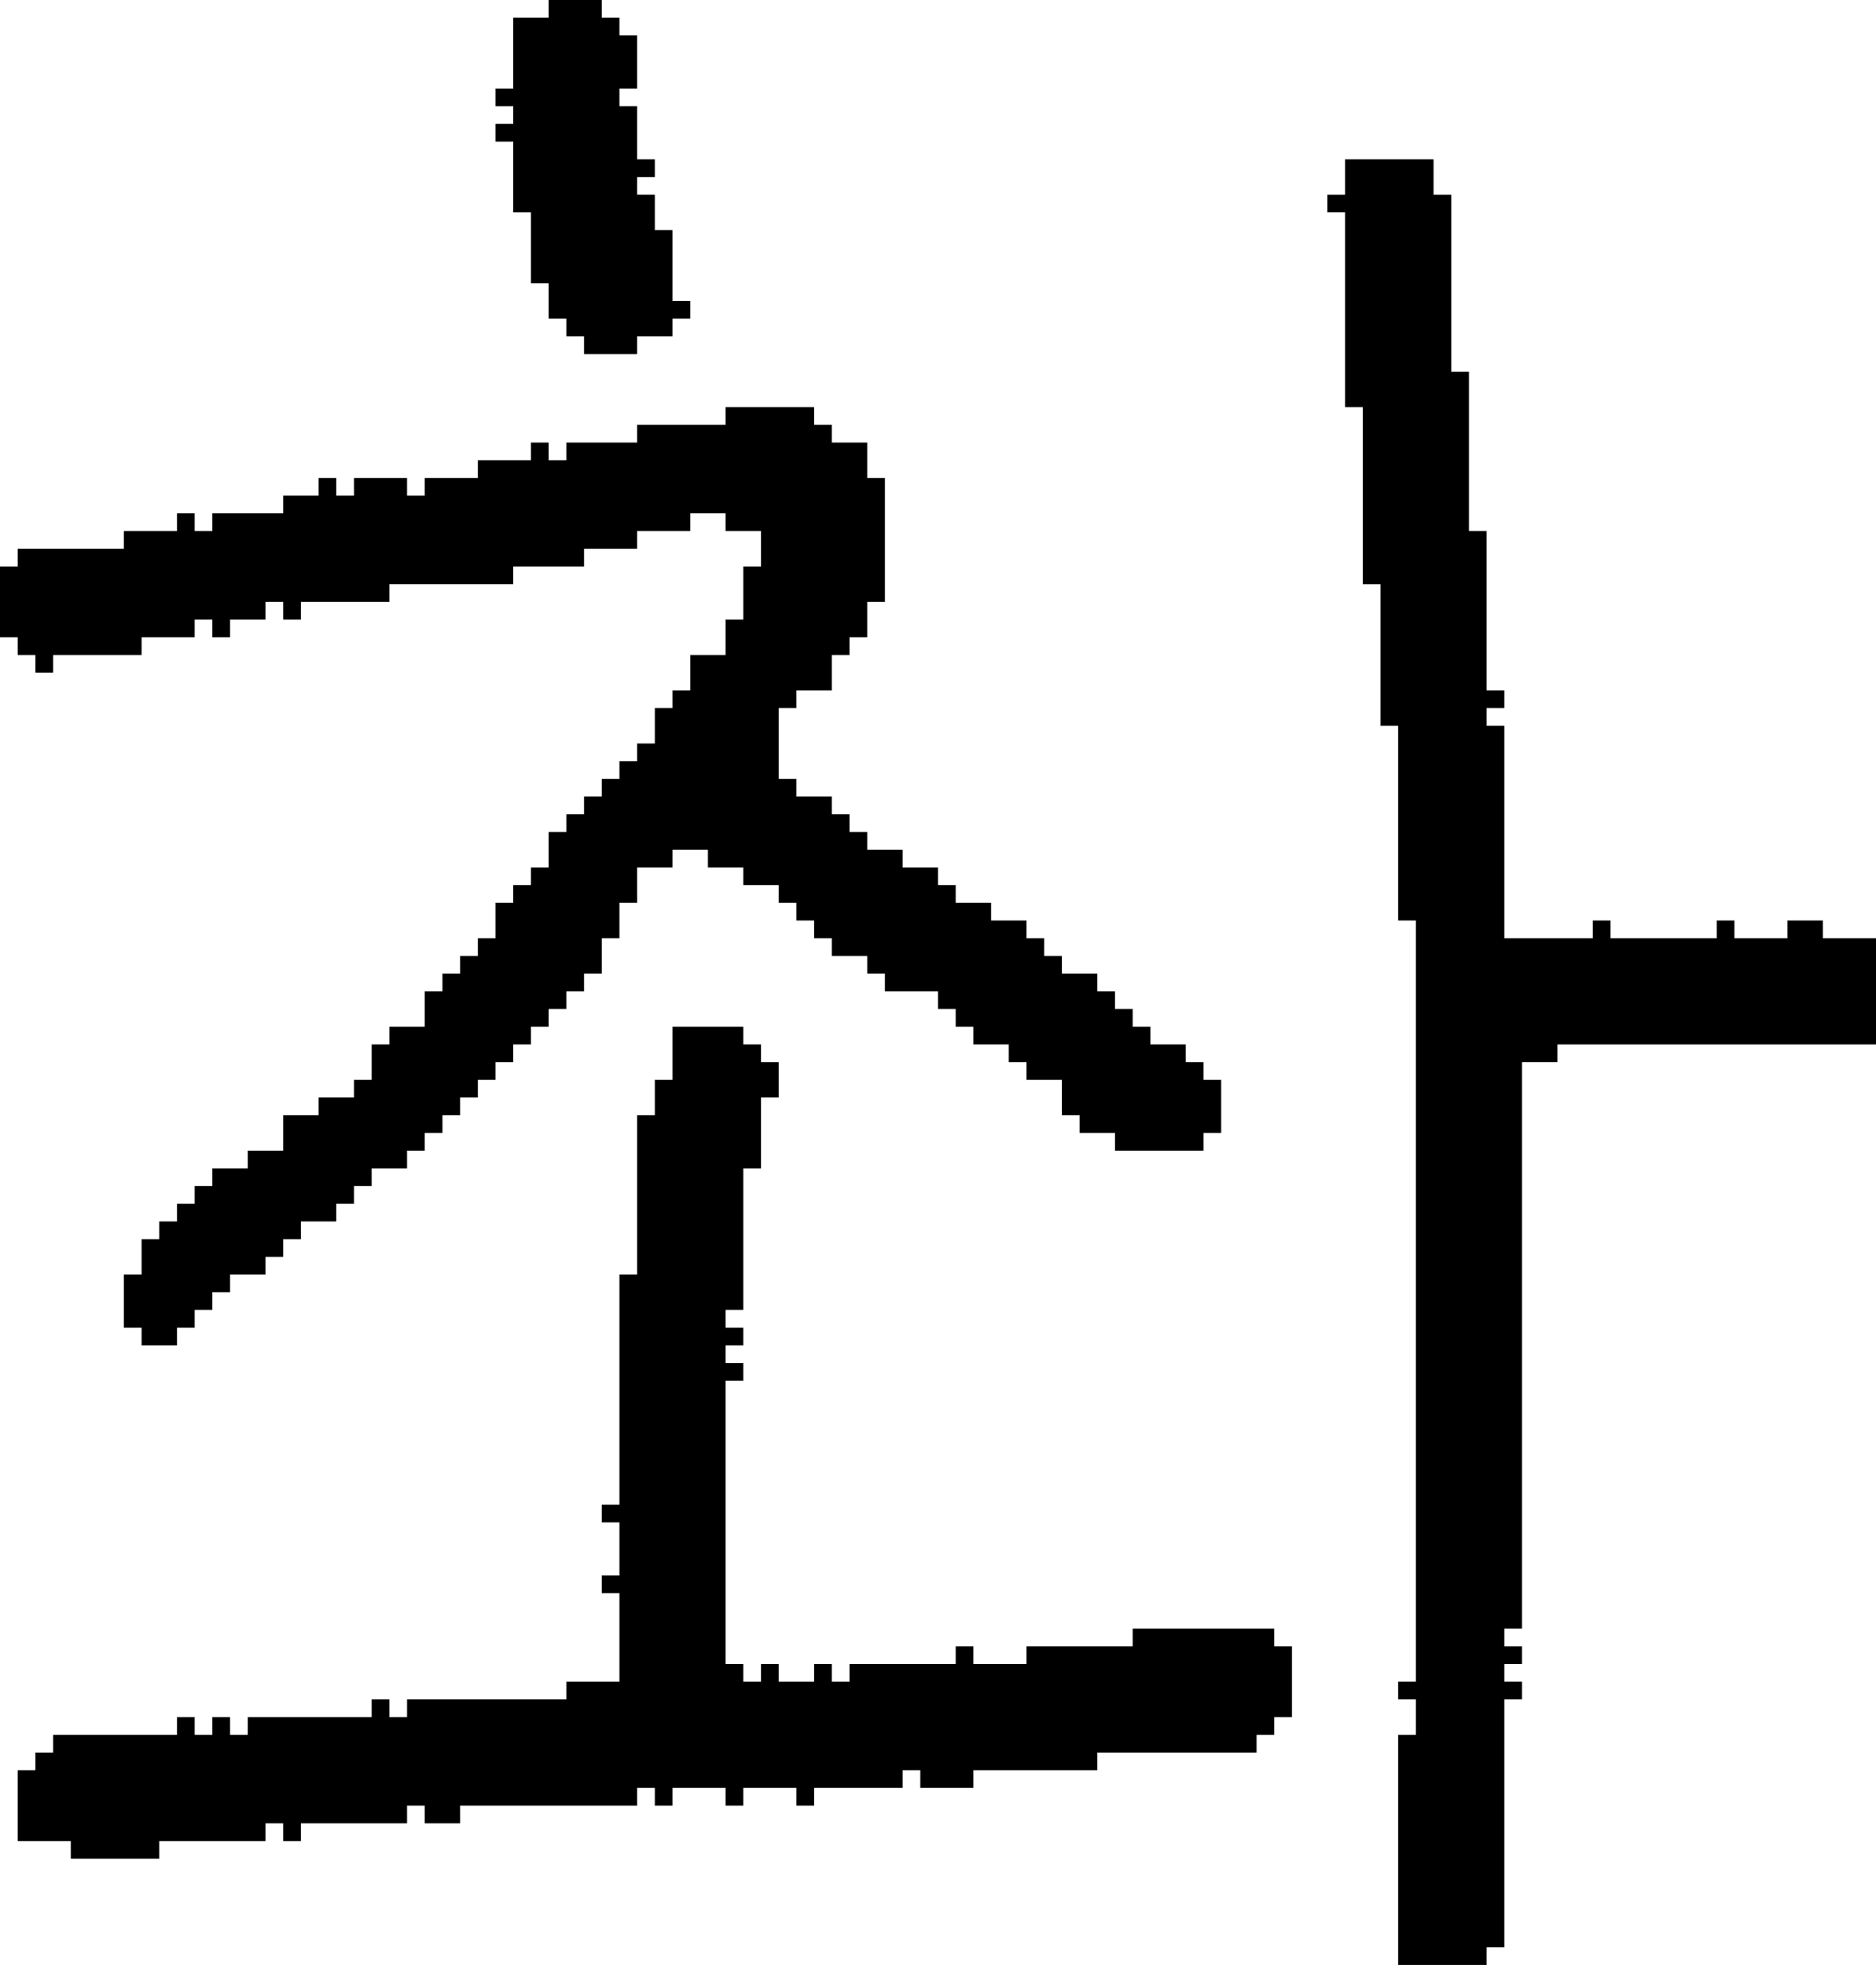 <?xml version="1.0" encoding="UTF-8" standalone="no"?>
<!DOCTYPE svg PUBLIC "-//W3C//DTD SVG 1.1//EN" 
  "http://www.w3.org/Graphics/SVG/1.1/DTD/svg11.dtd">
<svg width="106" height="111"
     xmlns="http://www.w3.org/2000/svg" version="1.1">
 <path d="  M 8,37  L 8,36  L 11,36  L 11,35  L 12,35  L 12,36  L 13,36  L 13,35  L 15,35  L 15,34  L 16,34  L 16,35  L 17,35  L 17,34  L 22,34  L 22,33  L 29,33  L 29,32  L 33,32  L 33,31  L 36,31  L 36,30  L 39,30  L 39,29  L 41,29  L 41,30  L 43,30  L 43,32  L 42,32  L 42,35  L 41,35  L 41,37  L 39,37  L 39,39  L 38,39  L 38,40  L 37,40  L 37,42  L 36,42  L 36,43  L 35,43  L 35,44  L 34,44  L 34,45  L 33,45  L 33,46  L 32,46  L 32,47  L 31,47  L 31,49  L 30,49  L 30,50  L 29,50  L 29,51  L 28,51  L 28,53  L 27,53  L 27,54  L 26,54  L 26,55  L 25,55  L 25,56  L 24,56  L 24,58  L 22,58  L 22,59  L 21,59  L 21,61  L 20,61  L 20,62  L 18,62  L 18,63  L 16,63  L 16,65  L 14,65  L 14,66  L 12,66  L 12,67  L 11,67  L 11,68  L 10,68  L 10,69  L 9,69  L 9,70  L 8,70  L 8,72  L 7,72  L 7,75  L 8,75  L 8,76  L 10,76  L 10,75  L 11,75  L 11,74  L 12,74  L 12,73  L 13,73  L 13,72  L 15,72  L 15,71  L 16,71  L 16,70  L 17,70  L 17,69  L 19,69  L 19,68  L 20,68  L 20,67  L 21,67  L 21,66  L 23,66  L 23,65  L 24,65  L 24,64  L 25,64  L 25,63  L 26,63  L 26,62  L 27,62  L 27,61  L 28,61  L 28,60  L 29,60  L 29,59  L 30,59  L 30,58  L 31,58  L 31,57  L 32,57  L 32,56  L 33,56  L 33,55  L 34,55  L 34,53  L 35,53  L 35,51  L 36,51  L 36,49  L 38,49  L 38,48  L 40,48  L 40,49  L 42,49  L 42,50  L 44,50  L 44,51  L 45,51  L 45,52  L 46,52  L 46,53  L 47,53  L 47,54  L 49,54  L 49,55  L 50,55  L 50,56  L 53,56  L 53,57  L 54,57  L 54,58  L 55,58  L 55,59  L 57,59  L 57,60  L 58,60  L 58,61  L 60,61  L 60,63  L 61,63  L 61,64  L 63,64  L 63,65  L 68,65  L 68,64  L 69,64  L 69,61  L 68,61  L 68,60  L 67,60  L 67,59  L 65,59  L 65,58  L 64,58  L 64,57  L 63,57  L 63,56  L 62,56  L 62,55  L 60,55  L 60,54  L 59,54  L 59,53  L 58,53  L 58,52  L 56,52  L 56,51  L 54,51  L 54,50  L 53,50  L 53,49  L 51,49  L 51,48  L 49,48  L 49,47  L 48,47  L 48,46  L 47,46  L 47,45  L 45,45  L 45,44  L 44,44  L 44,40  L 45,40  L 45,39  L 47,39  L 47,37  L 48,37  L 48,36  L 49,36  L 49,34  L 50,34  L 50,27  L 49,27  L 49,25  L 47,25  L 47,24  L 46,24  L 46,23  L 41,23  L 41,24  L 36,24  L 36,25  L 32,25  L 32,26  L 31,26  L 31,25  L 30,25  L 30,26  L 27,26  L 27,27  L 24,27  L 24,28  L 23,28  L 23,27  L 20,27  L 20,28  L 19,28  L 19,27  L 18,27  L 18,28  L 16,28  L 16,29  L 12,29  L 12,30  L 11,30  L 11,29  L 10,29  L 10,30  L 7,30  L 7,31  L 1,31  L 1,32  L 0,32  L 0,36  L 1,36  L 1,37  L 2,37  L 2,38  L 3,38  L 3,37  Z  " style="fill:rgb(0, 0, 0); fill-opacity:1.000; stroke:none;" />
 <path d="  M 38,61  L 37,61  L 37,63  L 36,63  L 36,72  L 35,72  L 35,85  L 34,85  L 34,86  L 35,86  L 35,89  L 34,89  L 34,90  L 35,90  L 35,95  L 32,95  L 32,96  L 23,96  L 23,97  L 22,97  L 22,96  L 21,96  L 21,97  L 14,97  L 14,98  L 13,98  L 13,97  L 12,97  L 12,98  L 11,98  L 11,97  L 10,97  L 10,98  L 3,98  L 3,99  L 2,99  L 2,100  L 1,100  L 1,104  L 4,104  L 4,105  L 9,105  L 9,104  L 15,104  L 15,103  L 16,103  L 16,104  L 17,104  L 17,103  L 23,103  L 23,102  L 24,102  L 24,103  L 26,103  L 26,102  L 36,102  L 36,101  L 37,101  L 37,102  L 38,102  L 38,101  L 41,101  L 41,102  L 42,102  L 42,101  L 45,101  L 45,102  L 46,102  L 46,101  L 51,101  L 51,100  L 52,100  L 52,101  L 55,101  L 55,100  L 62,100  L 62,99  L 71,99  L 71,98  L 72,98  L 72,97  L 73,97  L 73,93  L 72,93  L 72,92  L 64,92  L 64,93  L 58,93  L 58,94  L 55,94  L 55,93  L 54,93  L 54,94  L 48,94  L 48,95  L 47,95  L 47,94  L 46,94  L 46,95  L 44,95  L 44,94  L 43,94  L 43,95  L 42,95  L 42,94  L 41,94  L 41,78  L 42,78  L 42,77  L 41,77  L 41,76  L 42,76  L 42,75  L 41,75  L 41,74  L 42,74  L 42,66  L 43,66  L 43,62  L 44,62  L 44,60  L 43,60  L 43,59  L 42,59  L 42,58  L 38,58  Z  " style="fill:rgb(0, 0, 0); fill-opacity:1.000; stroke:none;" />
 <path d="  M 29,12  L 30,12  L 30,16  L 31,16  L 31,18  L 32,18  L 32,19  L 33,19  L 33,20  L 36,20  L 36,19  L 38,19  L 38,18  L 39,18  L 39,17  L 38,17  L 38,13  L 37,13  L 37,11  L 36,11  L 36,10  L 37,10  L 37,9  L 36,9  L 36,6  L 35,6  L 35,5  L 36,5  L 36,2  L 35,2  L 35,1  L 34,1  L 34,0  L 31,0  L 31,1  L 29,1  L 29,5  L 28,5  L 28,6  L 29,6  L 29,7  L 28,7  L 28,8  L 29,8  Z  " style="fill:rgb(0, 0, 0); fill-opacity:1.000; stroke:none;" />
 <path d="  M 80,95  L 79,95  L 79,96  L 80,96  L 80,98  L 79,98  L 79,111  L 84,111  L 84,110  L 85,110  L 85,96  L 86,96  L 86,95  L 85,95  L 85,94  L 86,94  L 86,93  L 85,93  L 85,92  L 86,92  L 86,60  L 88,60  L 88,59  L 106,59  L 106,53  L 103,53  L 103,52  L 101,52  L 101,53  L 98,53  L 98,52  L 97,52  L 97,53  L 91,53  L 91,52  L 90,52  L 90,53  L 85,53  L 85,41  L 84,41  L 84,40  L 85,40  L 85,39  L 84,39  L 84,30  L 83,30  L 83,21  L 82,21  L 82,11  L 81,11  L 81,9  L 76,9  L 76,11  L 75,11  L 75,12  L 76,12  L 76,23  L 77,23  L 77,33  L 78,33  L 78,41  L 79,41  L 79,52  L 80,52  Z  " style="fill:rgb(0, 0, 0); fill-opacity:1.000; stroke:none;" />
</svg>
